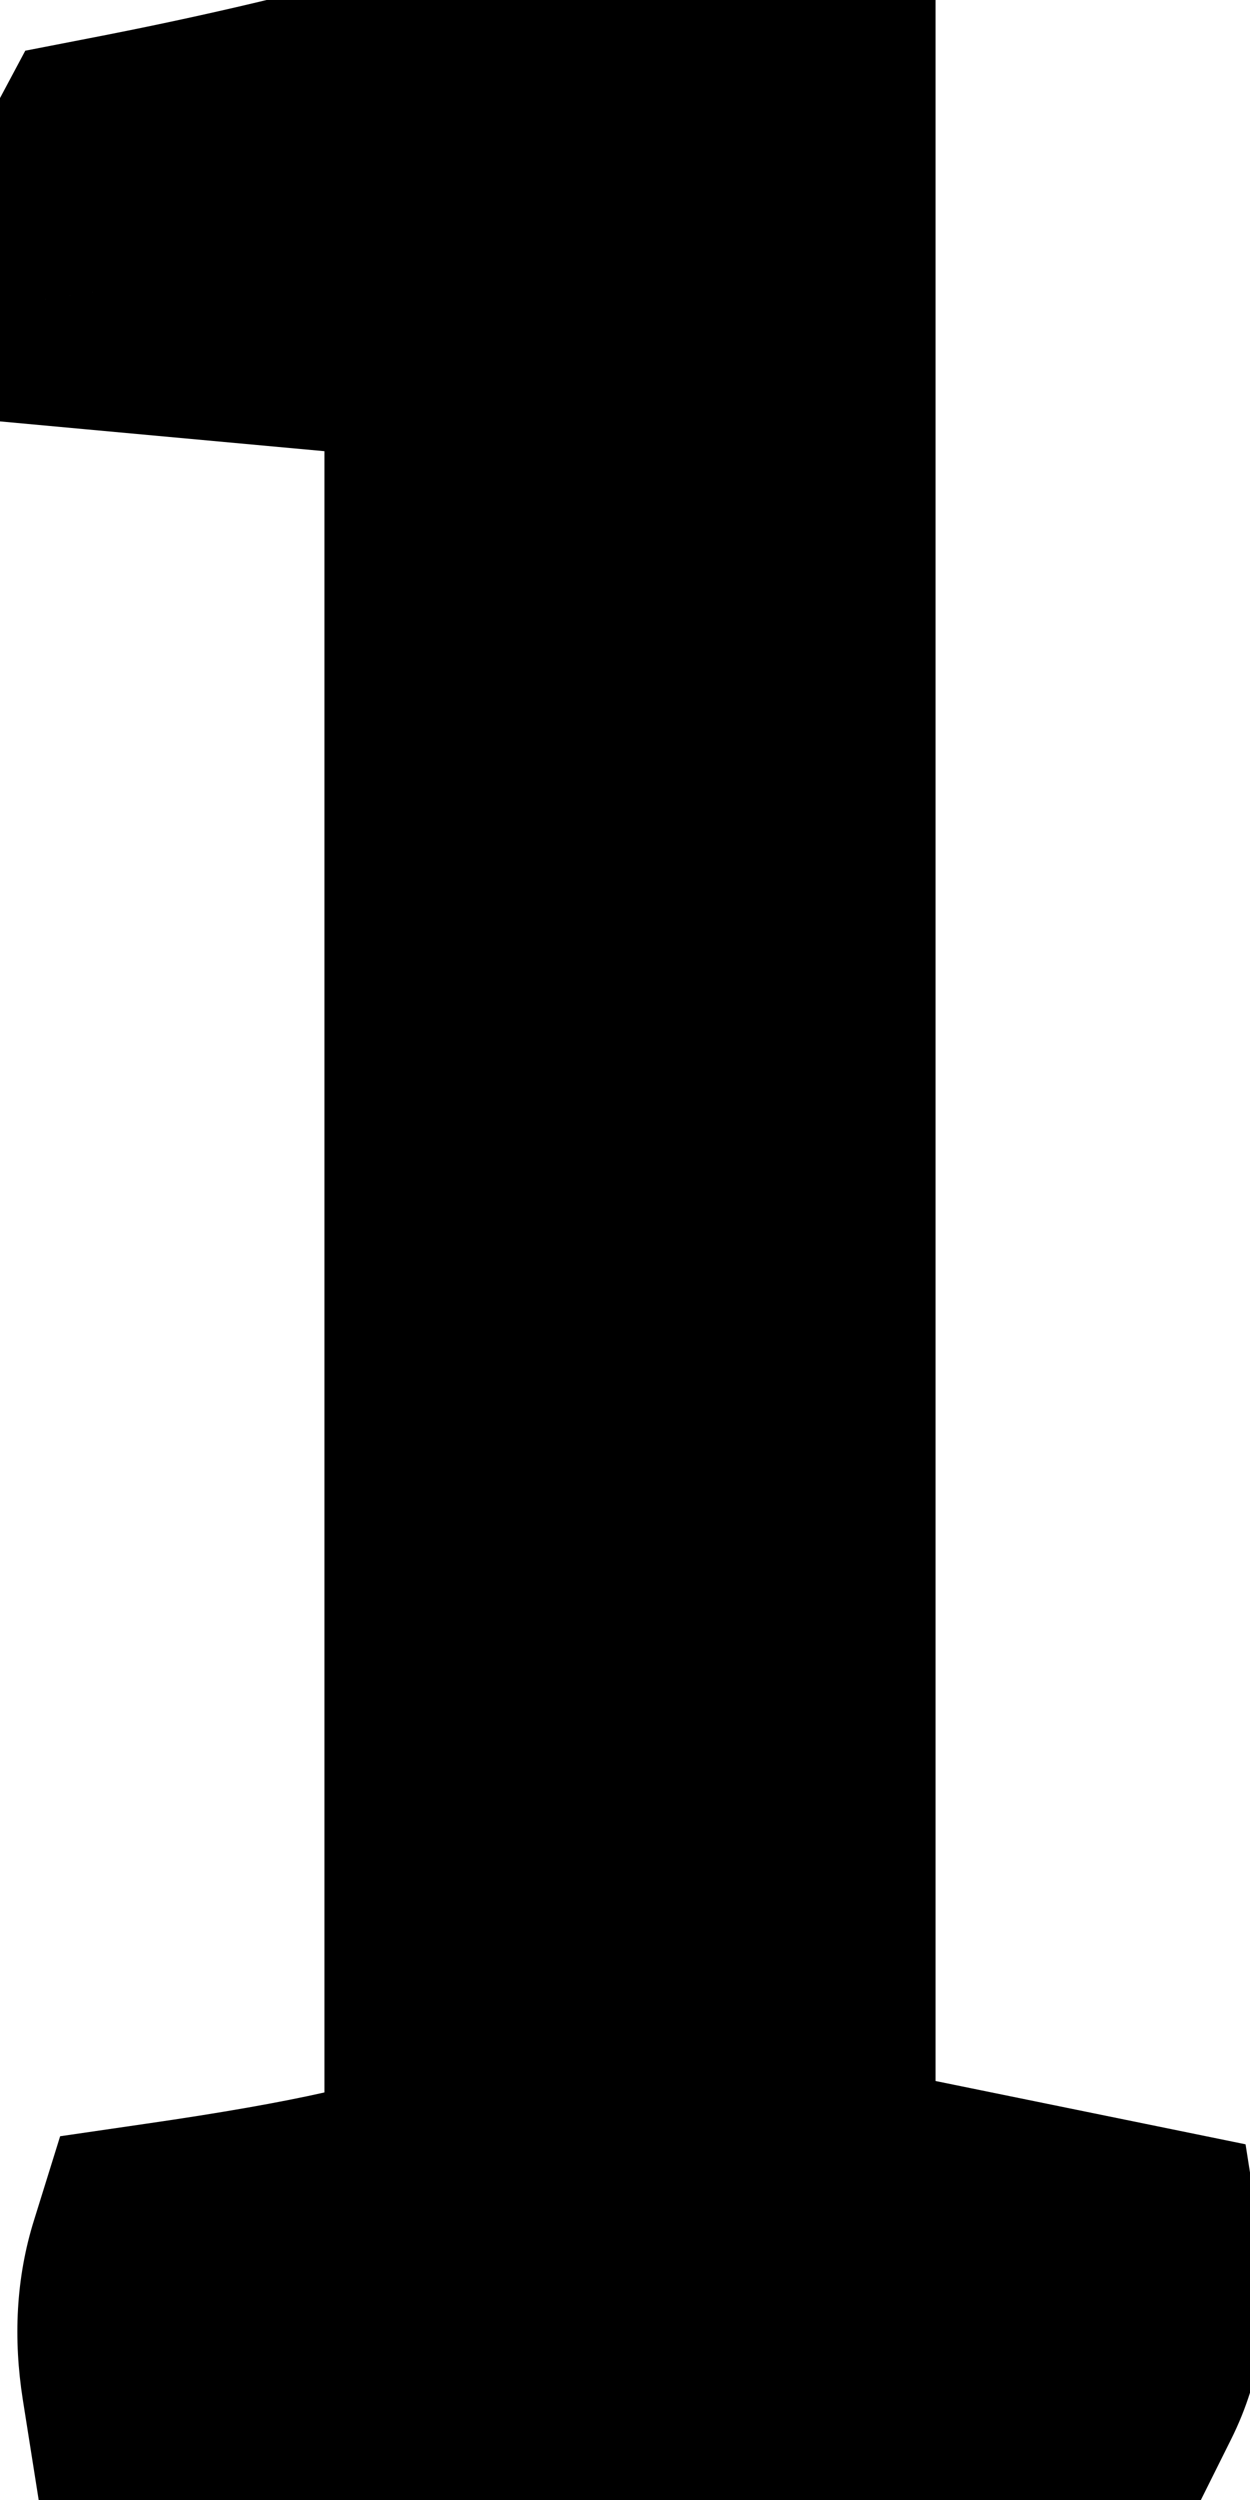 <svg width="9" height="18" viewBox="0 0 9 18" fill="none" xmlns="http://www.w3.org/2000/svg">
<path d="M5.736 0.44V15.8L8.088 16.28C8.136 16.584 8.096 16.864 7.968 17.12C6.528 17.04 5.392 17 4.56 17C3.776 17 2.64 17.04 1.152 17.12C1.104 16.816 1.12 16.536 1.2 16.28C2.304 16.12 3.016 15.96 3.336 15.8V2.336L0.72 2.096C0.672 1.776 0.712 1.496 0.84 1.256C2.328 0.968 3.64 0.608 4.776 0.176C5.08 0.192 5.4 0.28 5.736 0.44Z" fill="black"/>
<path d="M5.736 0.44H6.736V-0.191L6.166 -0.463L5.736 0.44ZM5.736 15.8H4.736V16.616L5.536 16.78L5.736 15.8ZM8.088 16.28L9.076 16.124L8.968 15.439L8.288 15.3L8.088 16.28ZM7.968 17.12L7.913 18.119L8.569 18.155L8.862 17.567L7.968 17.12ZM1.152 17.12L0.164 17.276L0.305 18.167L1.206 18.119L1.152 17.12ZM1.2 16.28L1.057 15.29L0.433 15.381L0.246 15.982L1.2 16.28ZM3.336 15.8L3.783 16.694L4.336 16.418V15.8H3.336ZM3.336 2.336H4.336V1.424L3.427 1.34L3.336 2.336ZM0.72 2.096L-0.269 2.244L-0.153 3.02L0.629 3.092L0.72 2.096ZM0.84 1.256L0.65 0.274L0.182 0.365L-0.042 0.785L0.84 1.256ZM4.776 0.176L4.829 -0.823L4.618 -0.834L4.421 -0.759L4.776 0.176ZM4.736 0.44V15.8H6.736V0.44H4.736ZM5.536 16.78L7.888 17.26L8.288 15.3L5.936 14.82L5.536 16.78ZM7.1 16.436C7.118 16.55 7.101 16.617 7.074 16.673L8.862 17.567C9.091 17.11 9.154 16.617 9.076 16.124L7.1 16.436ZM8.023 16.122C6.576 16.041 5.419 16 4.56 16V18C5.365 18 6.48 18.039 7.913 18.119L8.023 16.122ZM4.56 16C3.749 16 2.591 16.041 1.098 16.121L1.206 18.119C2.689 18.039 3.803 18 4.56 18V16ZM2.14 16.964C2.112 16.79 2.127 16.667 2.154 16.578L0.246 15.982C0.113 16.405 0.096 16.843 0.164 17.276L2.14 16.964ZM1.343 17.27C1.909 17.188 2.391 17.103 2.781 17.016C3.152 16.932 3.509 16.831 3.783 16.694L2.889 14.906C2.843 14.929 2.684 14.988 2.343 15.064C2.021 15.137 1.595 15.212 1.057 15.29L1.343 17.27ZM4.336 15.8V2.336H2.336V15.8H4.336ZM3.427 1.34L0.811 1.1L0.629 3.092L3.245 3.332L3.427 1.34ZM1.709 1.948C1.687 1.799 1.714 1.743 1.722 1.727L-0.042 0.785C-0.29 1.249 -0.343 1.753 -0.269 2.244L1.709 1.948ZM1.03 2.238C2.561 1.941 3.931 1.567 5.131 1.111L4.421 -0.759C3.349 -0.351 2.095 -0.005 0.65 0.274L1.03 2.238ZM4.723 1.175C4.871 1.182 5.063 1.227 5.306 1.343L6.166 -0.463C5.737 -0.667 5.289 -0.798 4.829 -0.823L4.723 1.175Z" fill="black"/>
</svg>
